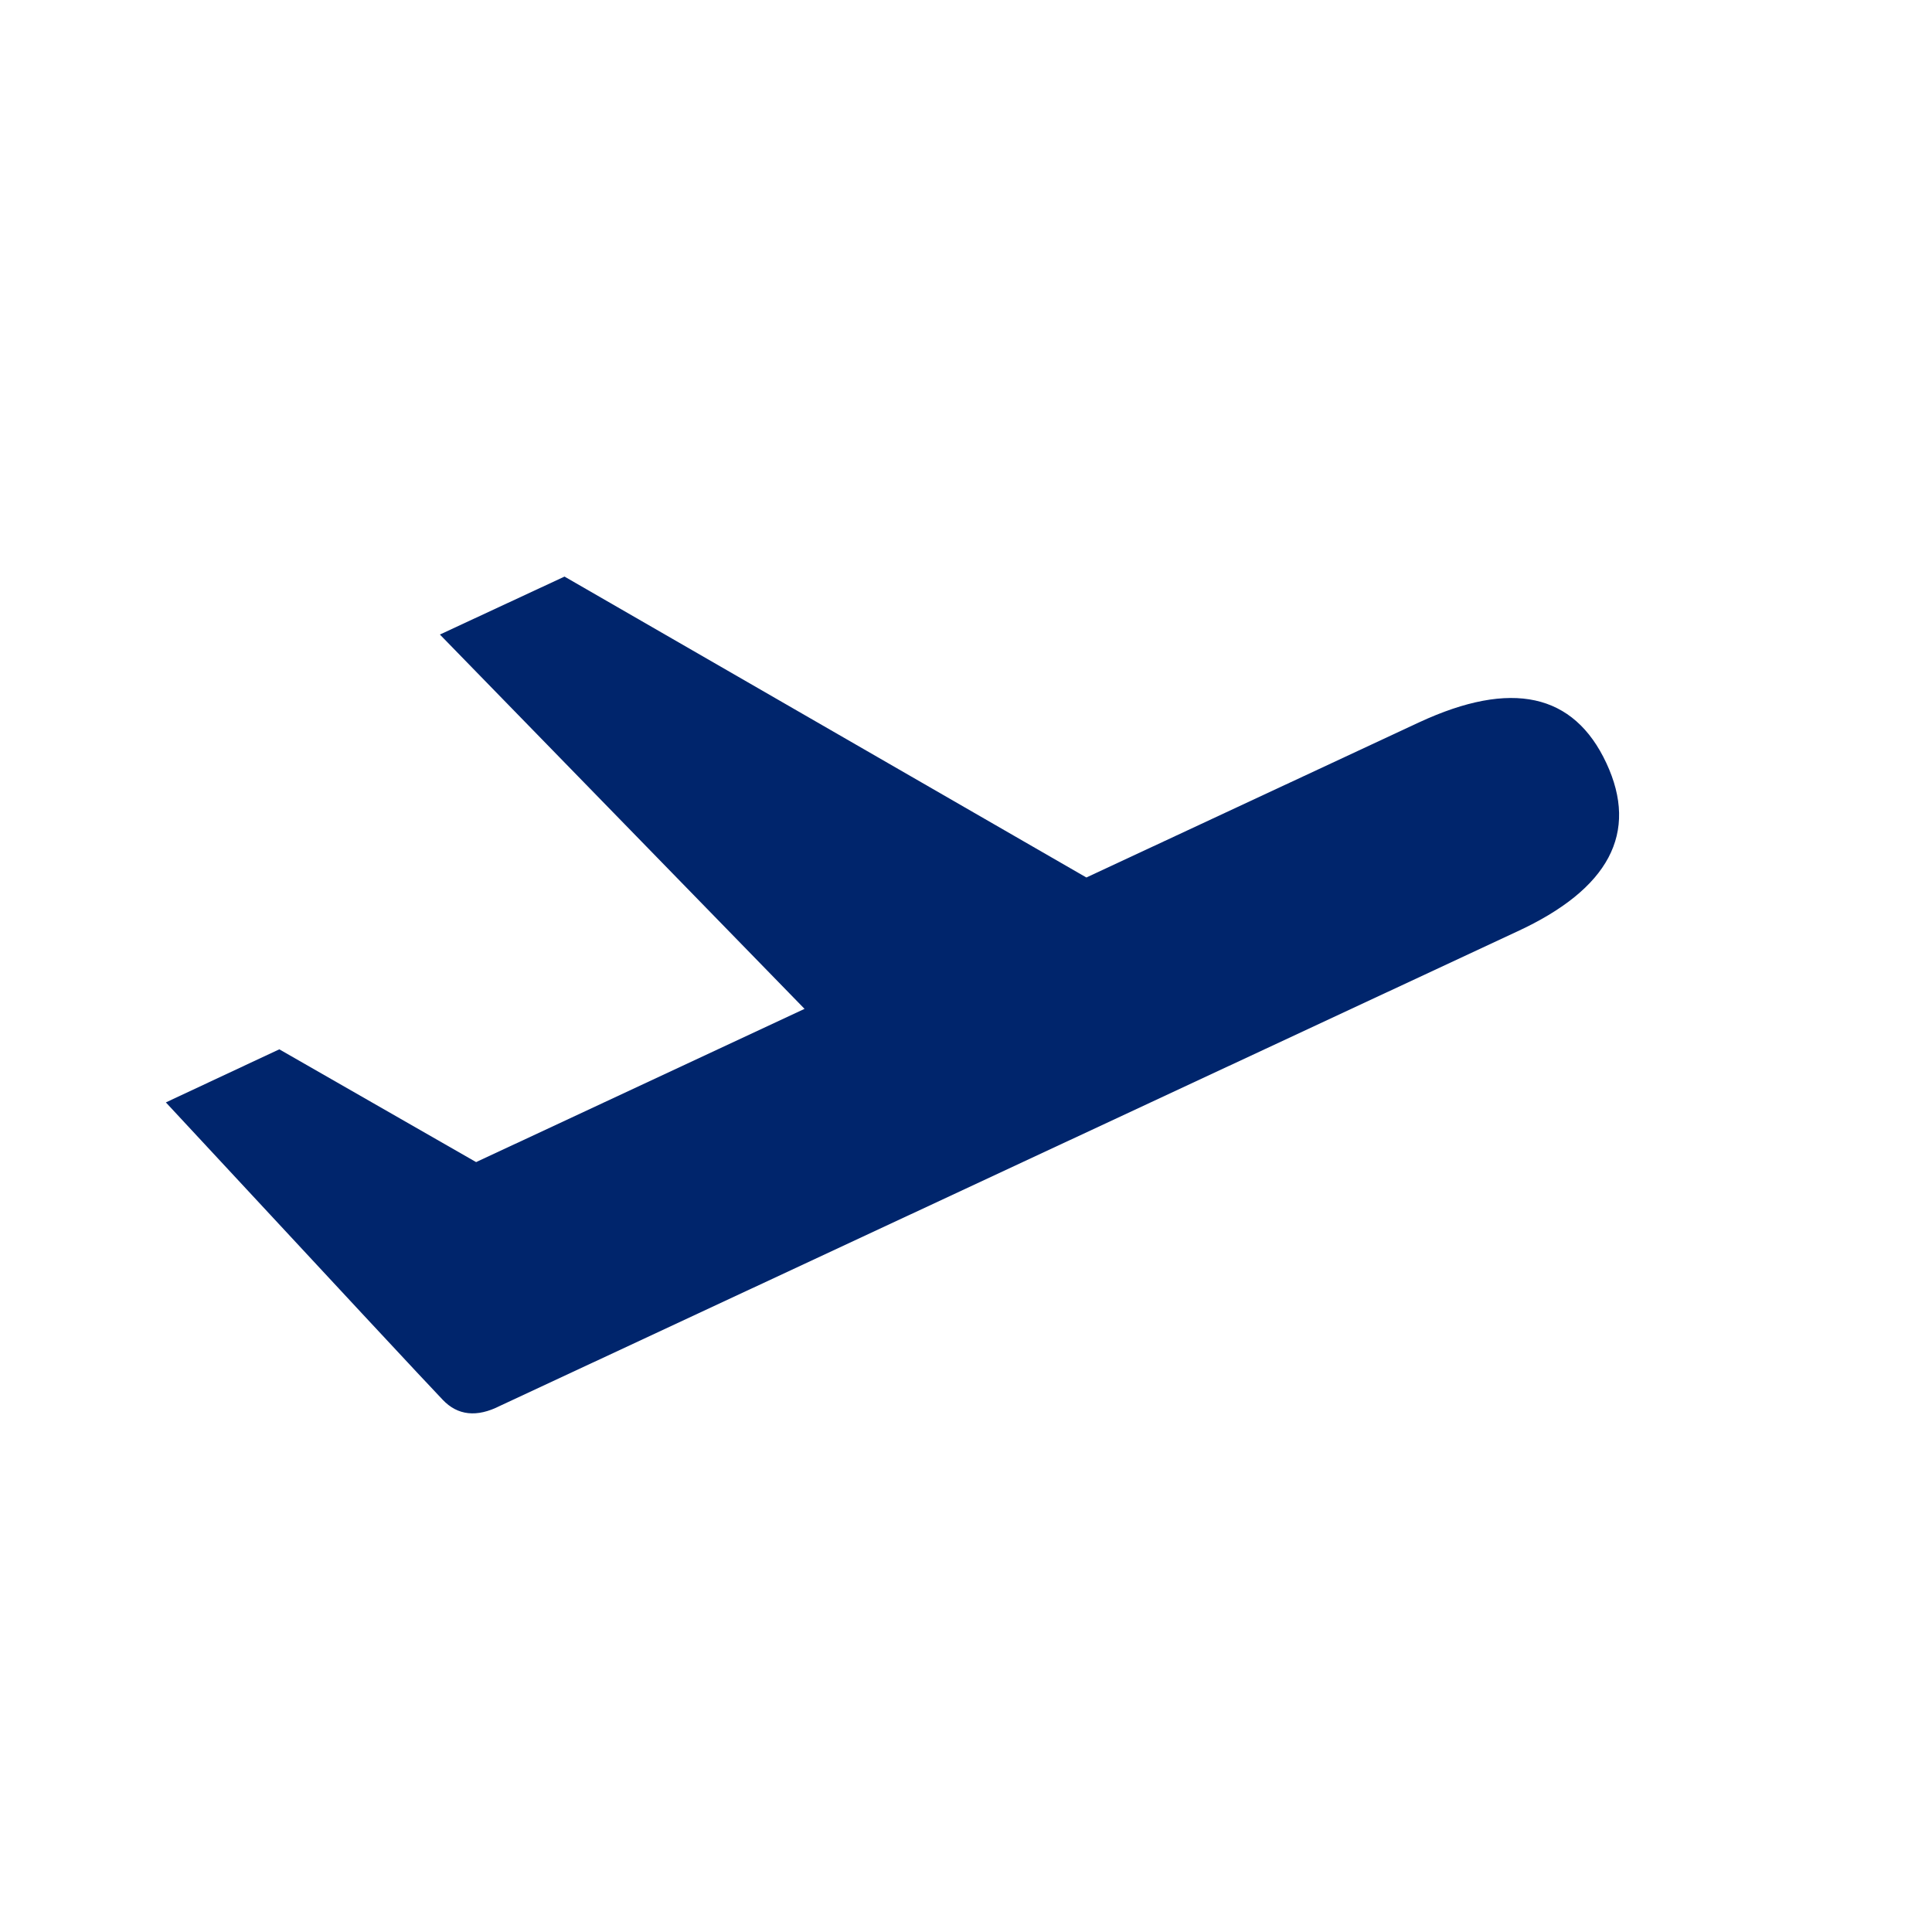 <svg xmlns="http://www.w3.org/2000/svg" width="16" height="16" viewBox="0 0 16 16">
    <g fill="none" fill-rule="evenodd">
        <path d="M0 0H16V16H0z"/>
        <path fill="#00256C" d="M1.373 9.13l.94-.44 1.63.934 2.72-1.269-3.02-3.1 1.032-.48 4.322 2.492 2.758-1.286c.762-.353 1.278-.24 1.548.338.27.578.023 1.044-.74 1.396L4.14 11.643c-.191.097-.35.08-.474-.051-.125-.13-.89-.952-2.293-2.463z"/>
    </g>
</svg>
